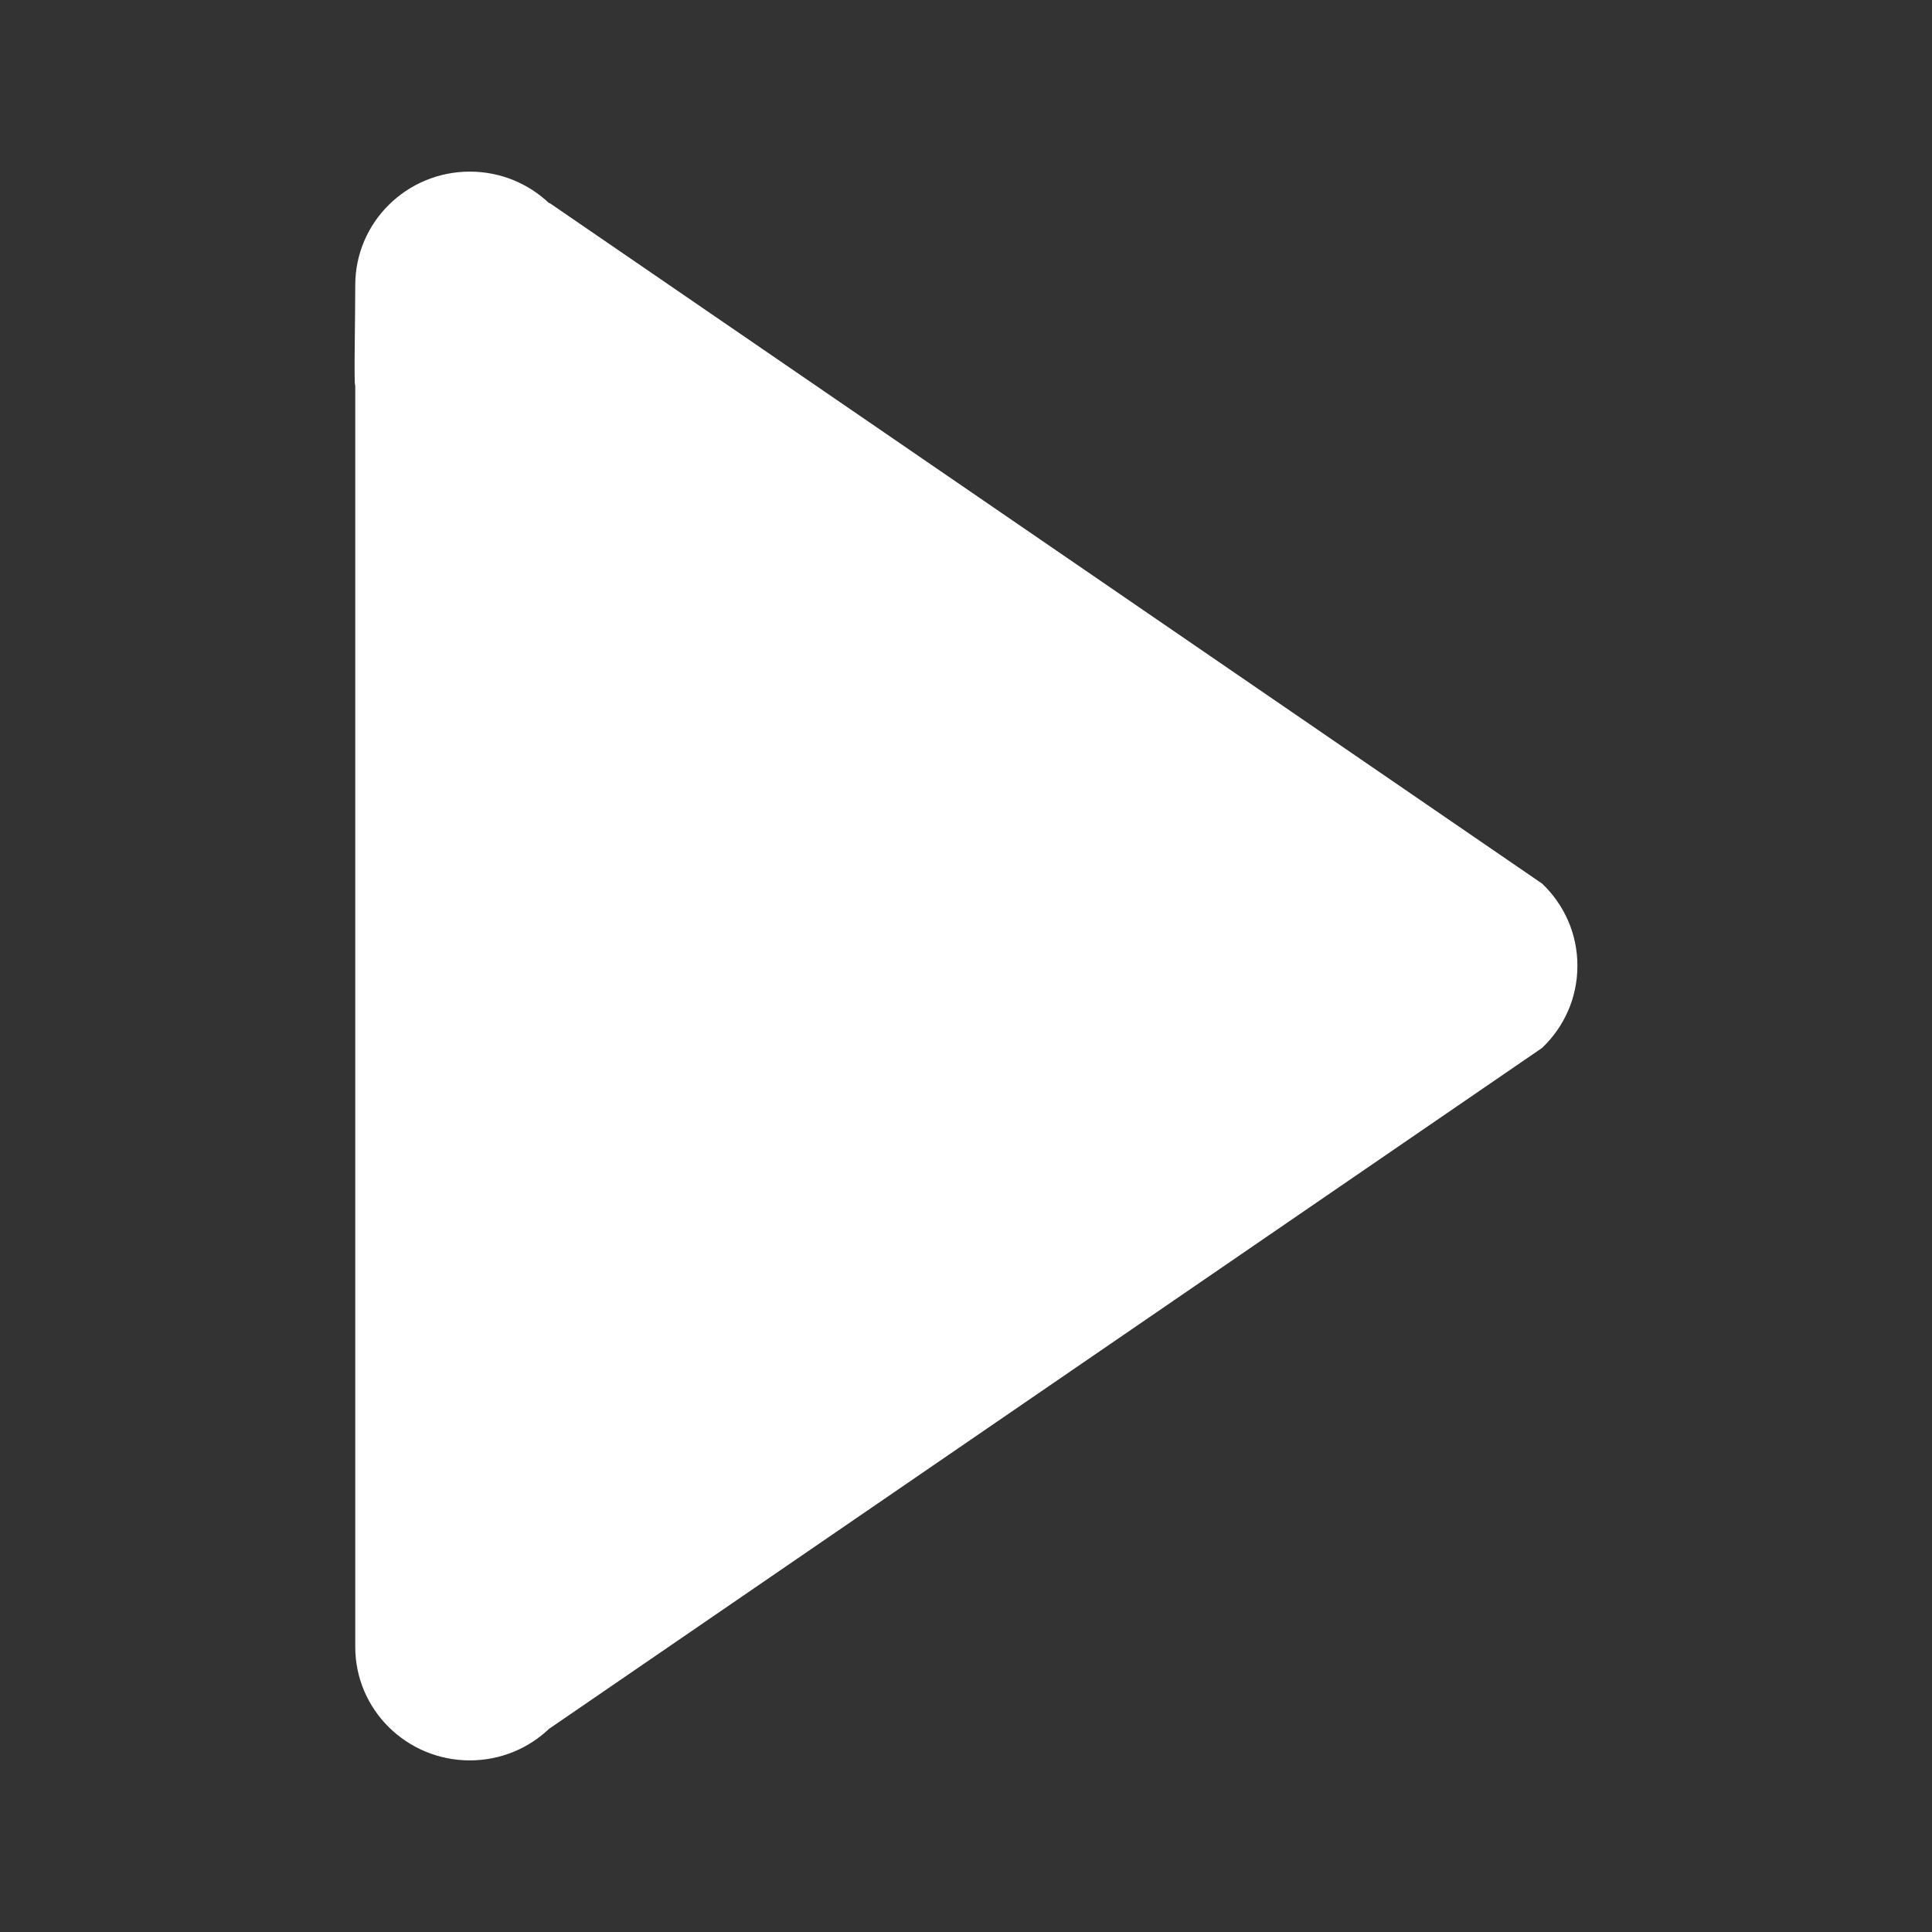 <svg t="1701852596077" class="icon" viewBox="0 0 1024 1024" version="1.1" xmlns="http://www.w3.org/2000/svg" p-id="1438" width="20" height="20"><rect x="0" y="0" width="1024" height="1024" fill="#333333" stroke="none"/><path d="M817.475 468.451l0.02-0.02L291.188 107.533l-0.164 0.155C280.119 97.333 265.325 90.961 249.021 90.961c-33.539 0-60.727 26.918-60.727 60.147 0 18.25-0.787 53.981 0 53.206l0 307.691 0 323.881c0 0.268 0 20.805 0 37.026 0 33.209 27.187 60.128 60.727 60.128 16.366 0 31.222-6.414 42.126-16.864l0.041 0.021 526.308-360.886-0.02-0.032c11.442-10.934 18.58-26.276 18.58-43.285 0-0.041 0-0.073 0-0.124 0-0.041 0-0.092 0-0.123C836.056 494.737 828.917 479.384 817.475 468.451z" fill="#ffffff" p-id="1439"></path></svg>
